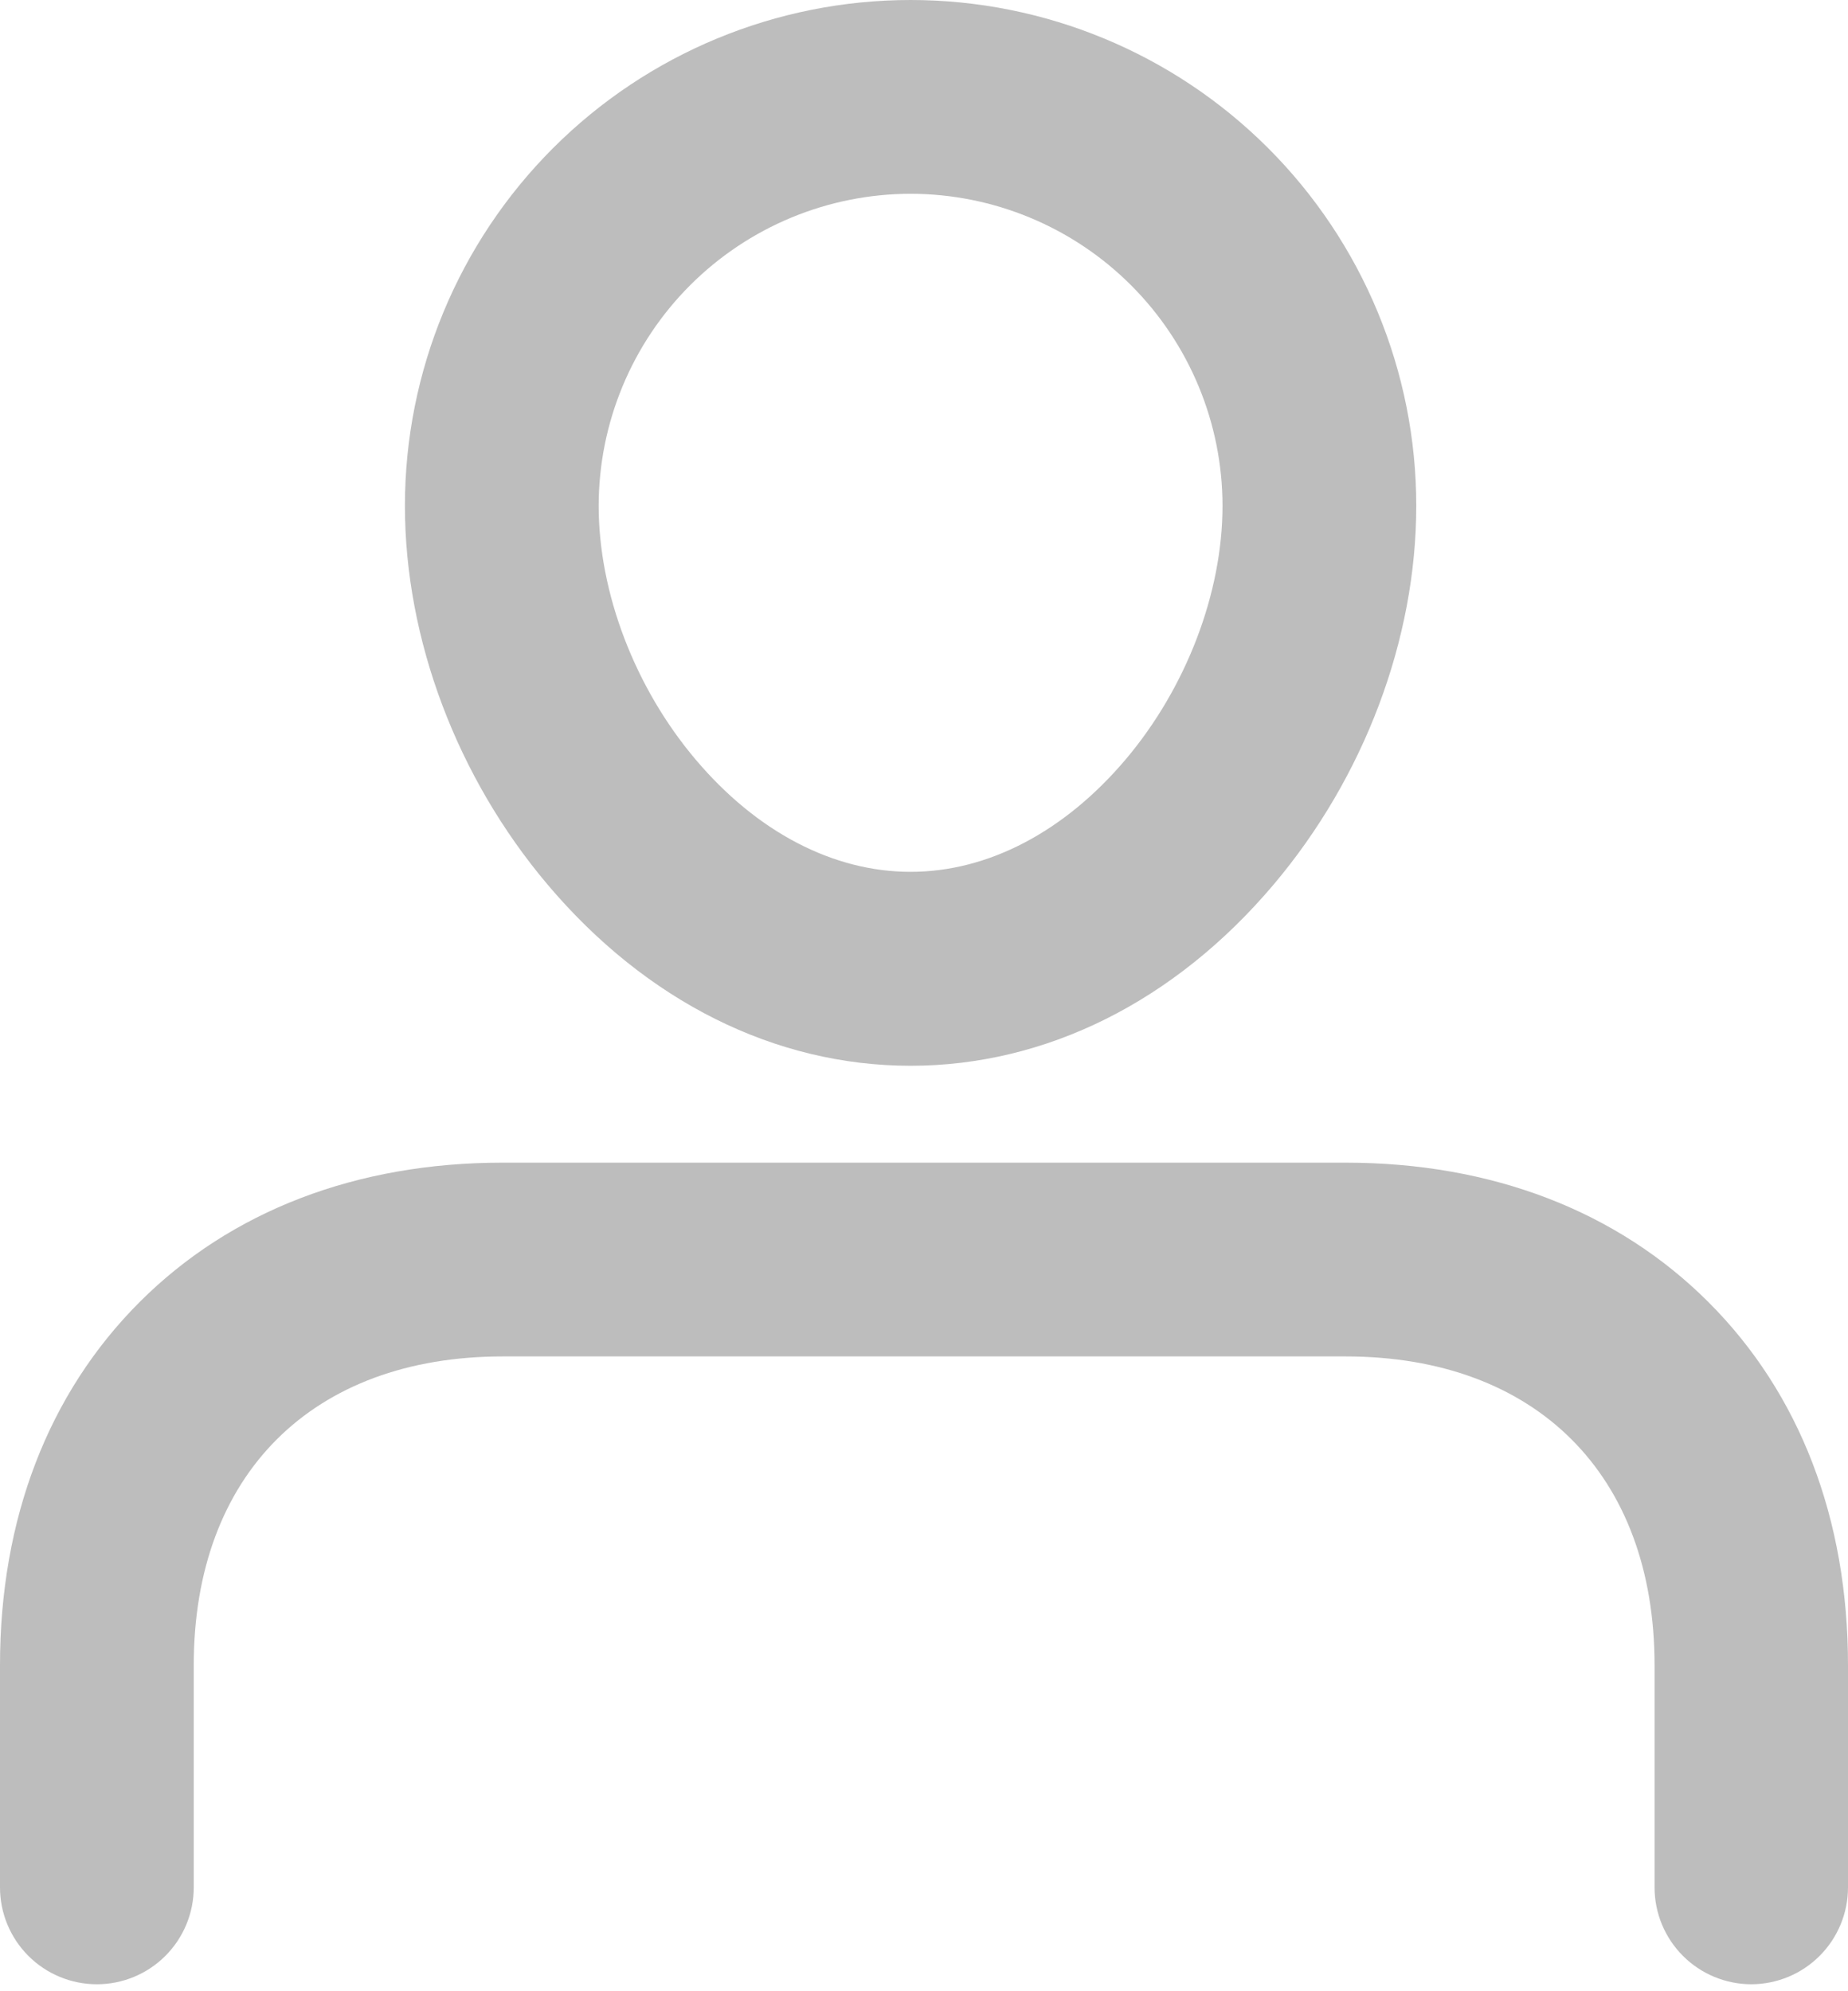 <svg width="220" height="237" viewBox="0 0 220 237" fill="none" xmlns="http://www.w3.org/2000/svg">
<path d="M108.404 126.856C92.286 126.856 76.939 119.194 65.185 105.286C54.396 92.517 48.205 76.081 48.205 60.199C48.205 44.233 54.547 28.921 65.837 17.632C77.126 6.342 92.438 0 108.404 0C124.37 0 139.681 6.342 150.971 17.632C162.26 28.921 168.603 44.233 168.603 60.199C168.603 76.081 162.412 92.517 151.622 105.286C139.869 119.194 124.522 126.856 108.404 126.856ZM108.404 23.065C98.559 23.076 89.12 26.991 82.158 33.953C75.197 40.915 71.281 50.354 71.27 60.199C71.27 70.564 75.578 81.852 82.802 90.395C90.1 99.035 99.192 103.773 108.404 103.773C117.616 103.773 126.708 99.017 134.006 90.395C141.23 81.852 145.538 70.559 145.538 60.199C145.527 50.354 141.611 40.915 134.65 33.953C127.688 26.991 118.249 23.076 108.404 23.065V23.065Z" fill="#BDBDBD"/>
<path d="M208.505 236.182C205.446 236.182 202.513 234.967 200.35 232.804C198.187 230.642 196.972 227.708 196.972 224.65V198.204C196.972 175.536 182.875 161.453 160.184 161.453H59.853C37.162 161.453 23.065 175.536 23.065 198.204V224.65C23.065 227.708 21.85 230.642 19.687 232.804C17.524 234.967 14.591 236.182 11.532 236.182C8.474 236.182 5.54 234.967 3.378 232.804C1.215 230.642 0 227.708 0 224.65V198.204C0 180.799 5.748 165.858 16.607 154.994C27.465 144.131 42.439 138.388 59.834 138.388H160.166C177.575 138.388 192.521 144.131 203.393 154.994C214.266 165.858 220 180.799 220 198.204V224.65C220 227.702 218.79 230.63 216.635 232.791C214.481 234.953 211.557 236.172 208.505 236.182V236.182Z" fill="#BDBDBD"/>
</svg>
